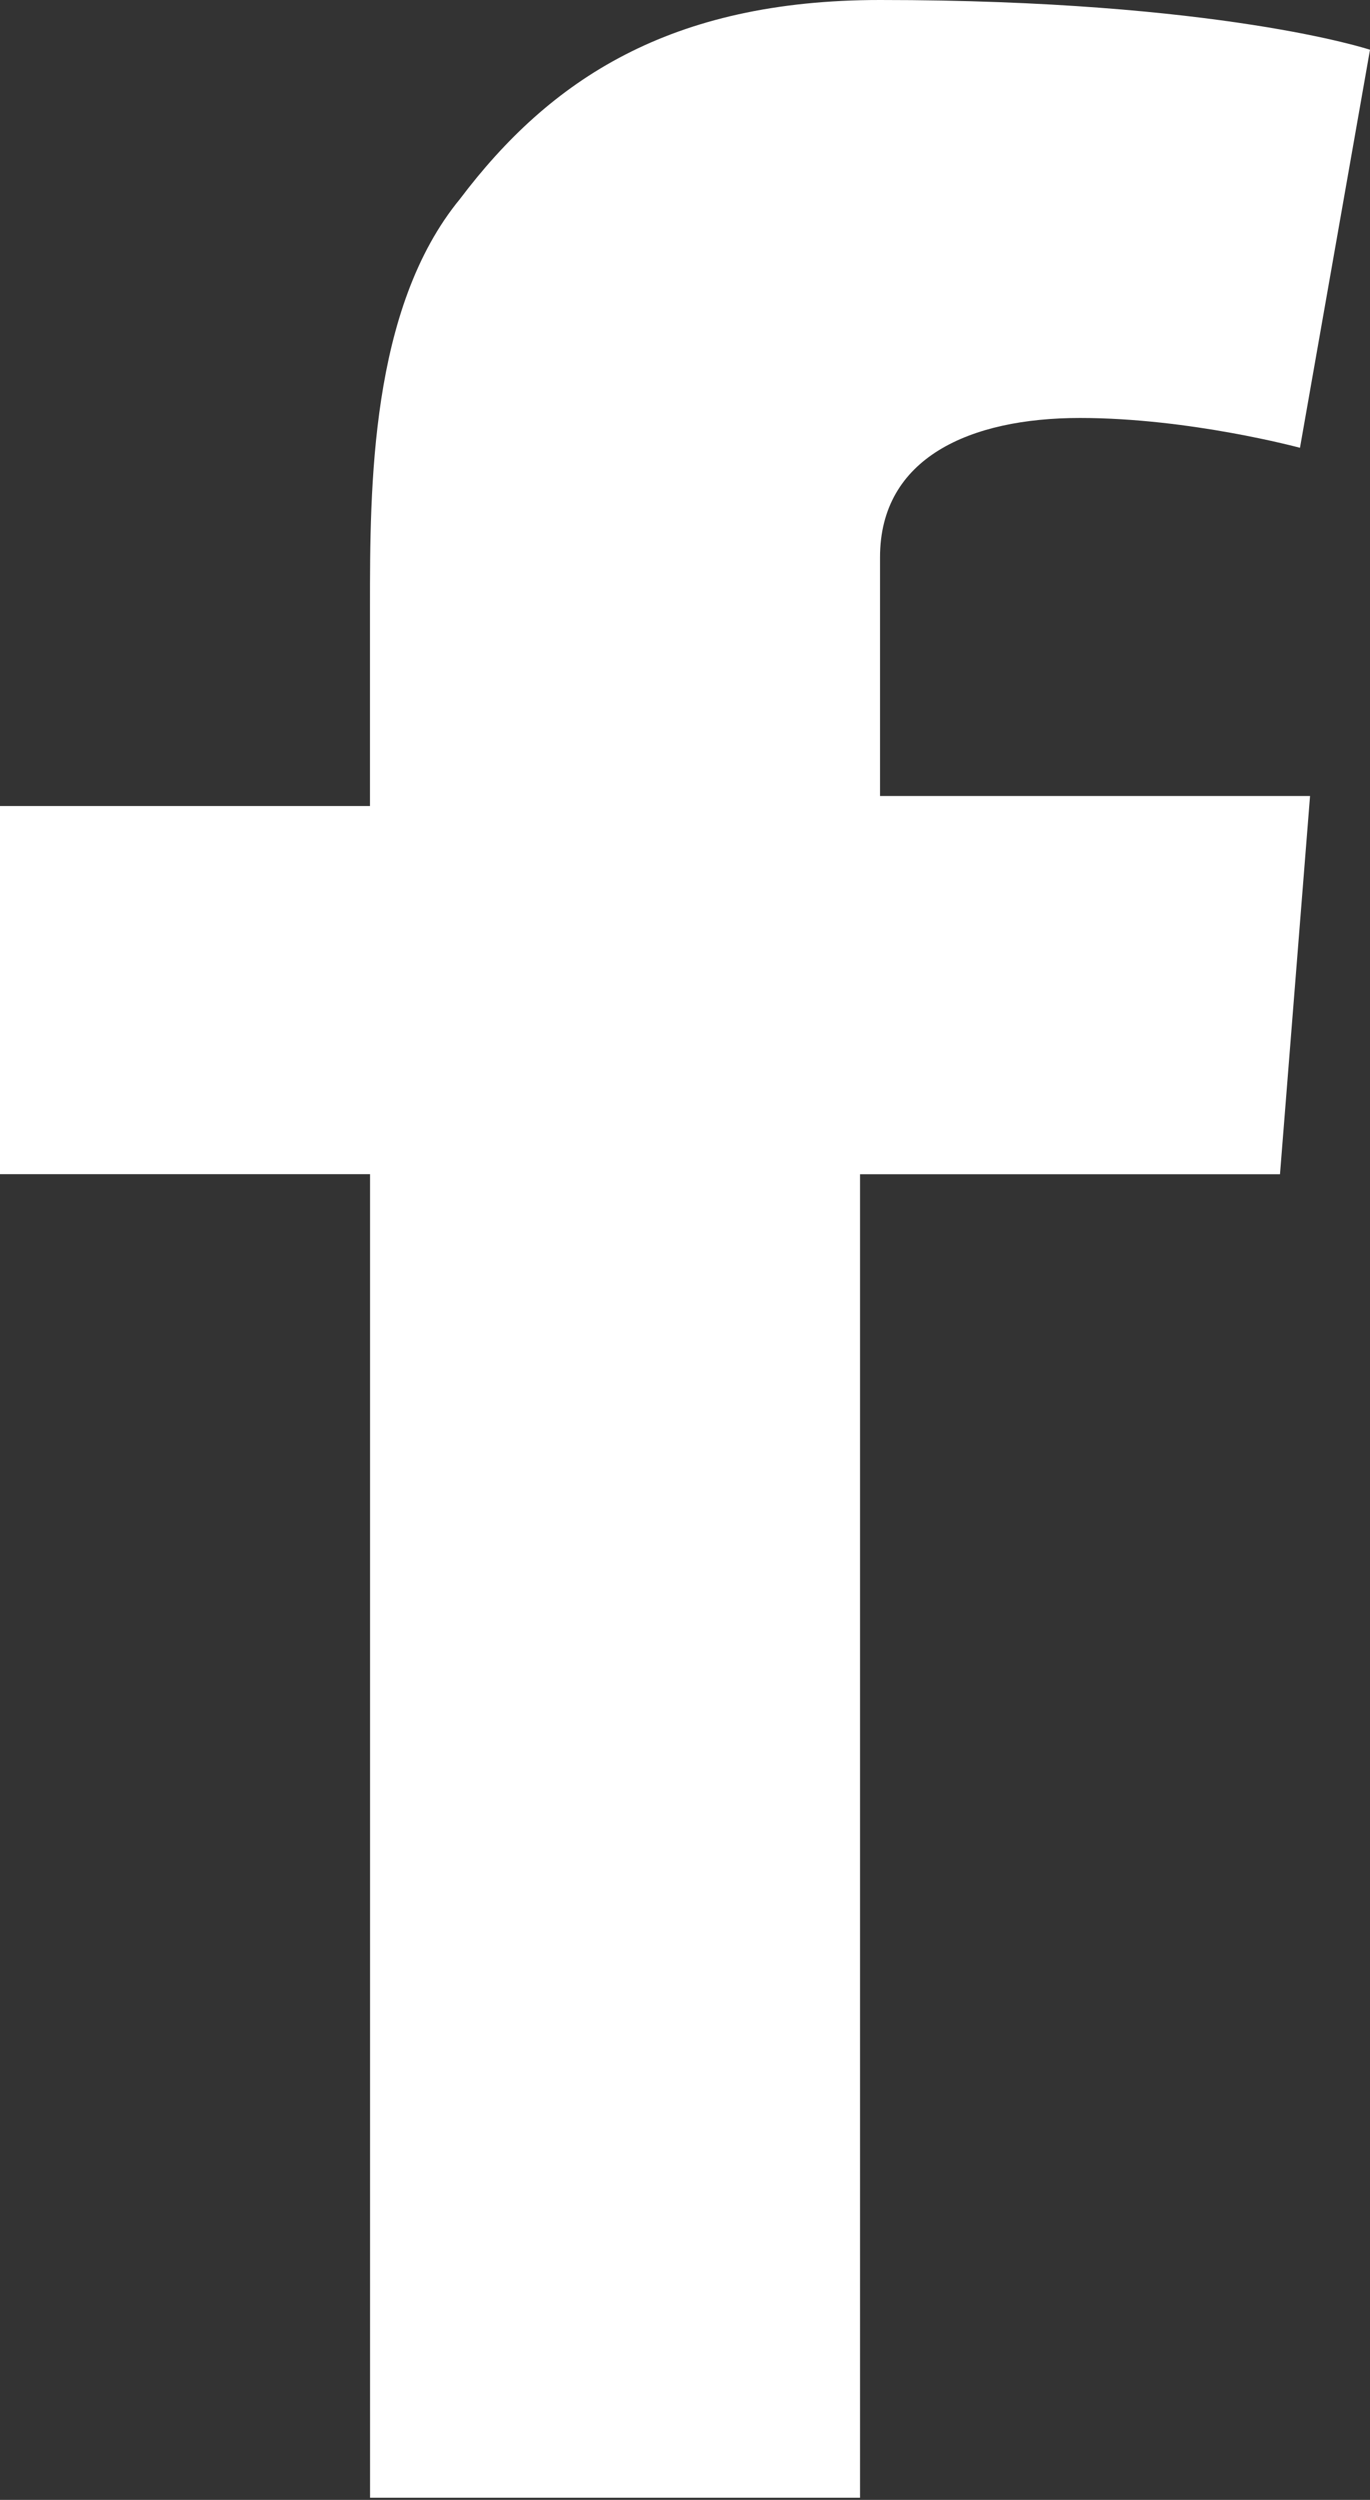 <svg width="17" height="31" fill="none" xmlns="http://www.w3.org/2000/svg"><rect width="100%" height="100%" fill="#333333" stroke="none"/><path d="M0 9.995h4.591V7.527c0-1.48 0-3.702 1.117-5.06C6.825.988 8.314 0 10.92 0 15.139 0 17 .617 17 .617l-.869 4.936s-1.365-.37-2.73-.37c-1.364 0-2.481.493-2.481 1.727V9.871h5.336l-.373 4.69h-5.211v16.412h-6.08V14.56H0V9.995z" fill="#fff"/></svg>